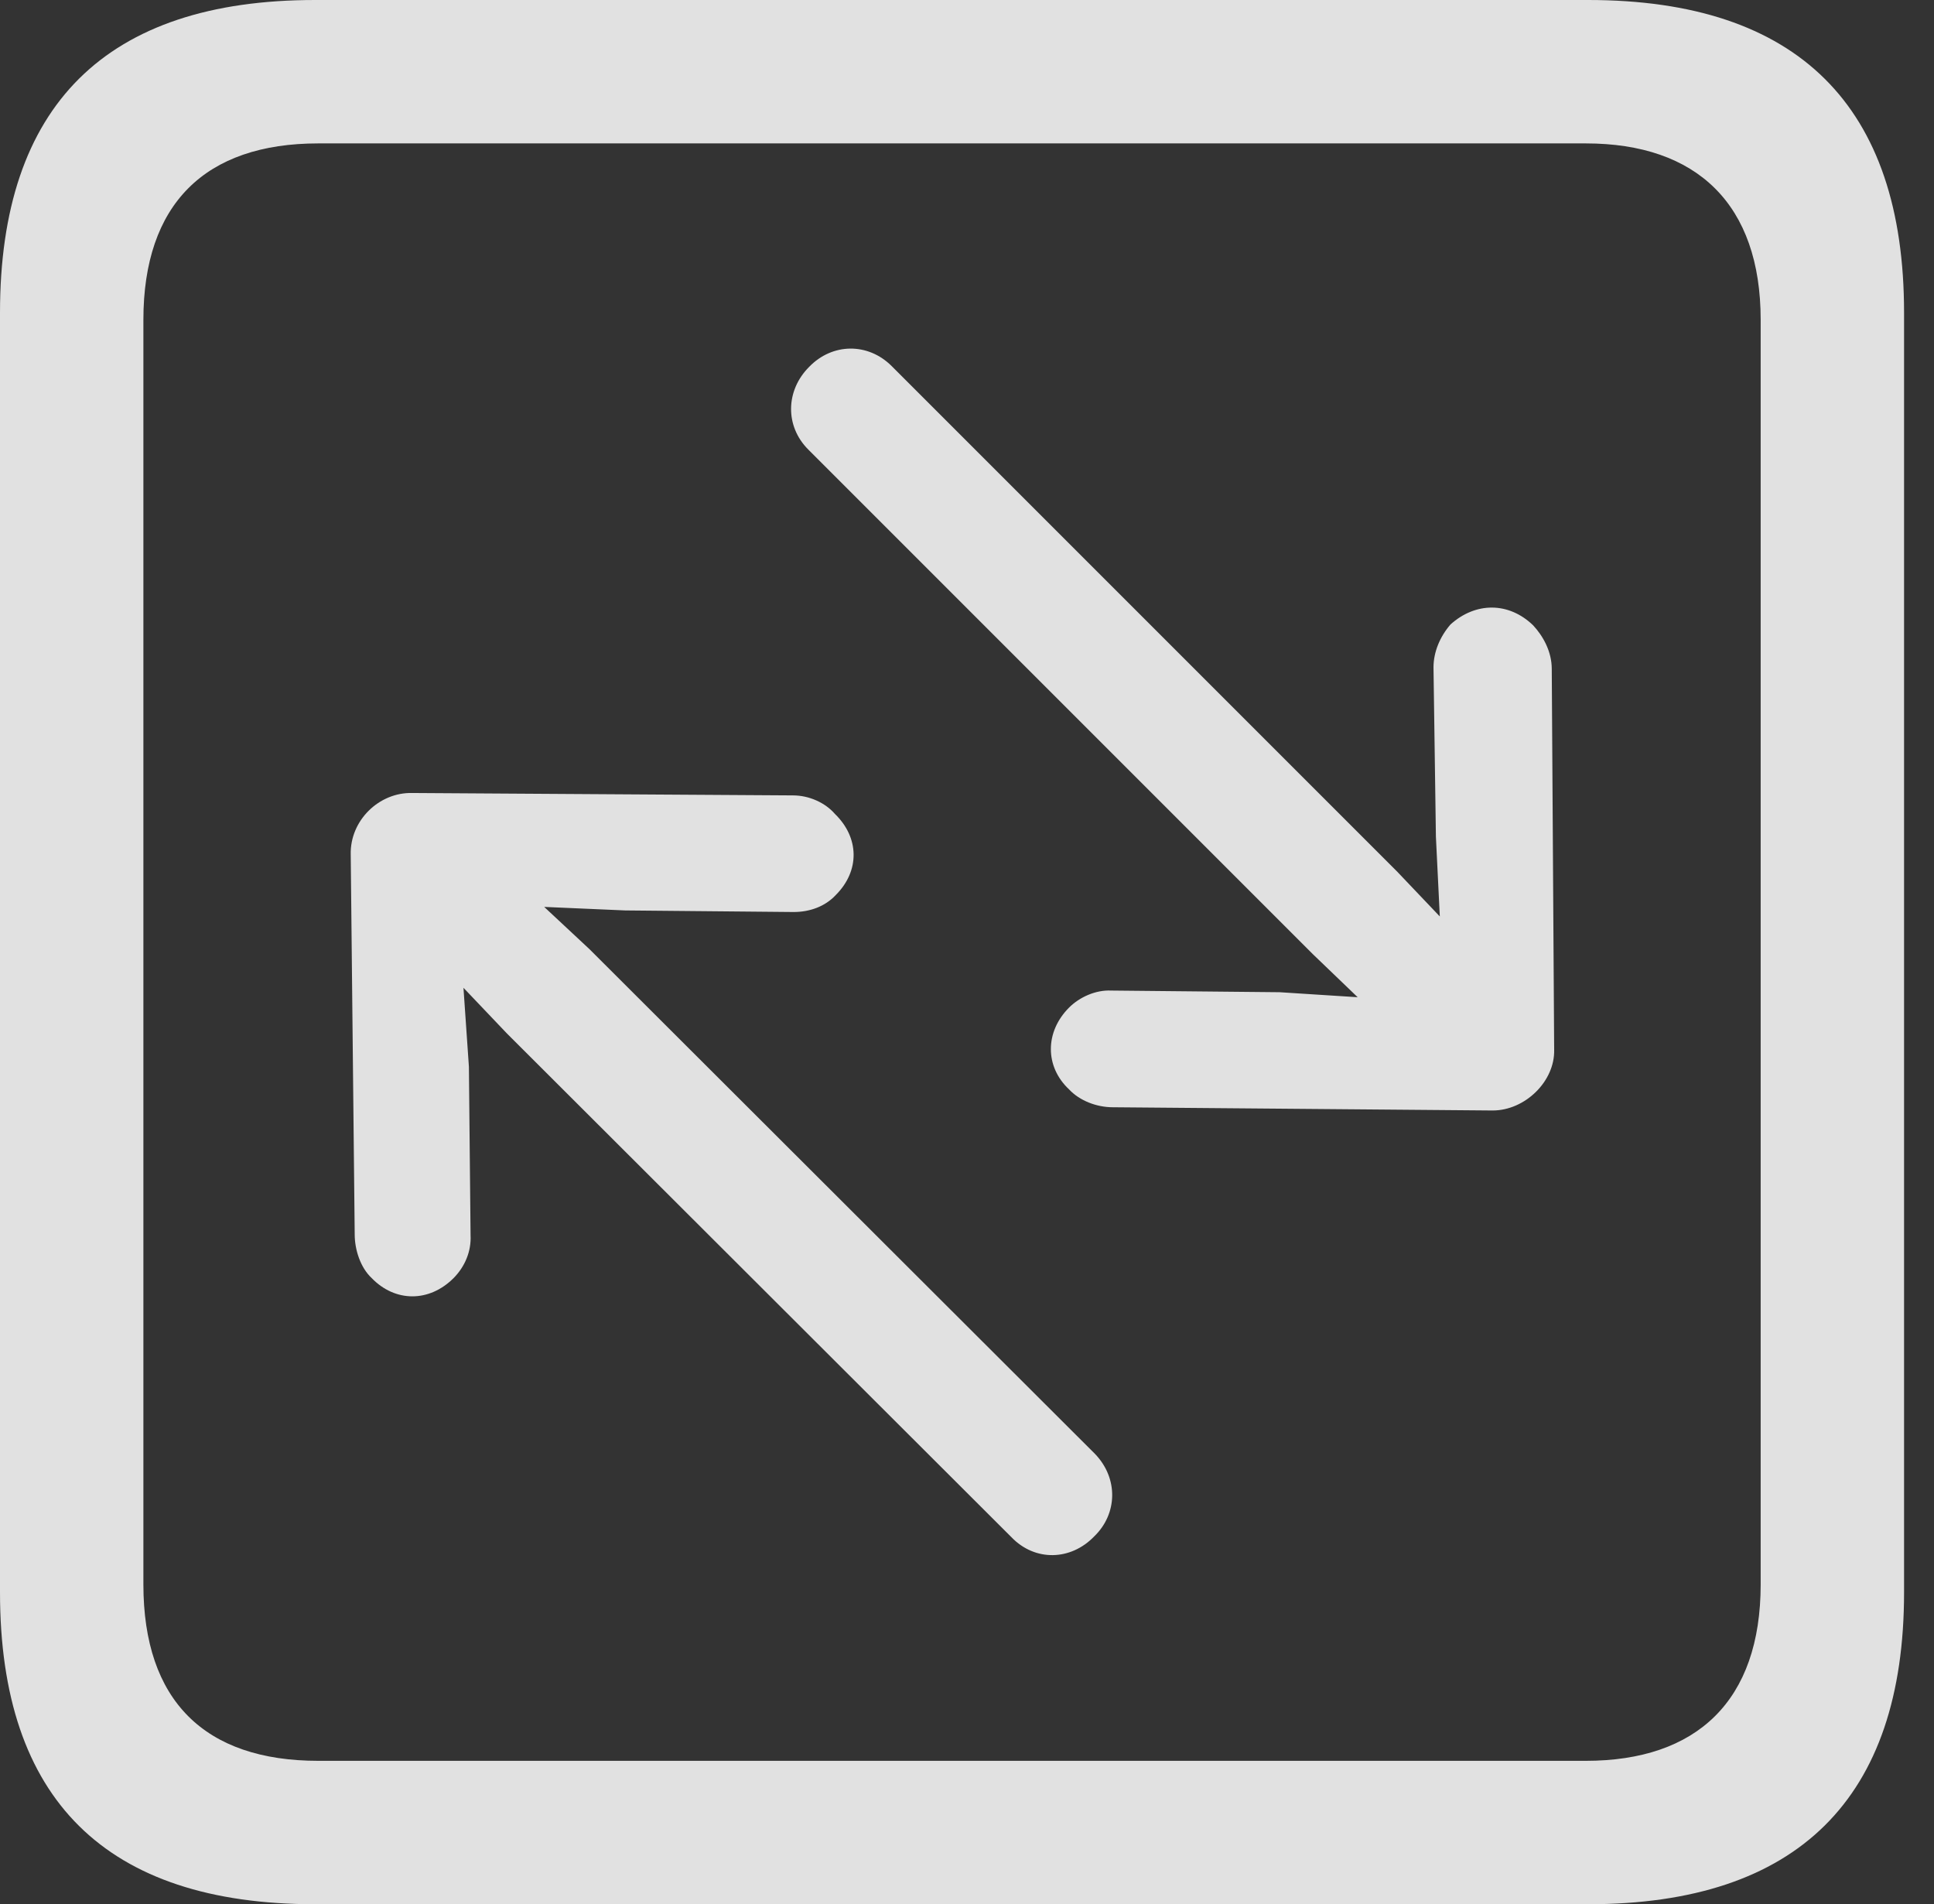 <?xml version="1.0" encoding="UTF-8"?>
<!--Generator: Apple Native CoreSVG 341-->
<!DOCTYPE svg
PUBLIC "-//W3C//DTD SVG 1.1//EN"
       "http://www.w3.org/Graphics/SVG/1.1/DTD/svg11.dtd">
<svg version="1.1" xmlns="http://www.w3.org/2000/svg" xmlns:xlink="http://www.w3.org/1999/xlink" viewBox="0 0 23.32 22.959">
 <rect x="0" y="0" width="23.32" height="22.959" fill="#333333" stroke="none"/>
 <g>
  <rect height="22.959" opacity="0" width="23.32" x="0" y="0"/>
  <path d="M3.799 22.959L19.15 22.959C21.68 22.959 22.959 21.68 22.959 19.199L22.959 3.77C22.959 1.279 21.68 0 19.15 0L3.799 0C1.279 0 0 1.27 0 3.77L0 19.199C0 21.699 1.279 22.959 3.799 22.959ZM3.838 21.23C2.471 21.23 1.729 20.508 1.729 19.102L1.729 3.857C1.729 2.461 2.471 1.729 3.838 1.729L19.121 1.729C20.459 1.729 21.23 2.461 21.23 3.857L21.23 19.102C21.23 20.508 20.459 21.23 19.121 21.23Z" fill="white" fill-opacity="0.85"/>
  <path d="M13.193 18.525C13.477 18.252 13.486 17.822 13.203 17.529L7.109 11.445L6.094 10.498C5.83 10.244 5.41 10.234 5.146 10.498C4.893 10.752 4.902 11.182 5.146 11.445L6.113 12.461L12.197 18.535C12.48 18.828 12.91 18.818 13.193 18.525ZM10.068 9.814C9.951 9.678 9.756 9.59 9.561 9.59L4.971 9.561C4.57 9.551 4.219 9.893 4.229 10.303L4.277 14.883C4.277 15.068 4.346 15.283 4.482 15.41C4.766 15.703 5.176 15.703 5.469 15.41C5.605 15.273 5.684 15.088 5.674 14.893L5.654 12.861L5.518 10.889L7.539 10.977L9.57 10.996C9.766 10.996 9.951 10.928 10.078 10.791C10.371 10.498 10.361 10.098 10.068 9.814ZM9.756 4.424C9.473 4.707 9.463 5.137 9.746 5.42L15.83 11.504L16.846 12.48C17.119 12.725 17.539 12.734 17.803 12.48C18.066 12.217 18.057 11.797 17.803 11.514L16.846 10.508L10.752 4.414C10.469 4.131 10.039 4.131 9.756 4.424ZM18.486 7.539C18.193 7.256 17.793 7.256 17.49 7.529C17.363 7.676 17.285 7.861 17.285 8.047L17.314 10.088L17.412 12.09L15.43 11.963L13.398 11.943C13.213 11.934 13.018 12.021 12.891 12.148C12.598 12.441 12.598 12.861 12.891 13.135C13.018 13.271 13.223 13.35 13.418 13.35L17.998 13.389C18.389 13.389 18.75 13.037 18.74 12.656L18.711 8.066C18.711 7.852 18.604 7.666 18.486 7.539Z" fill="white" fill-opacity="0.85"/>
 </g>
</svg>
